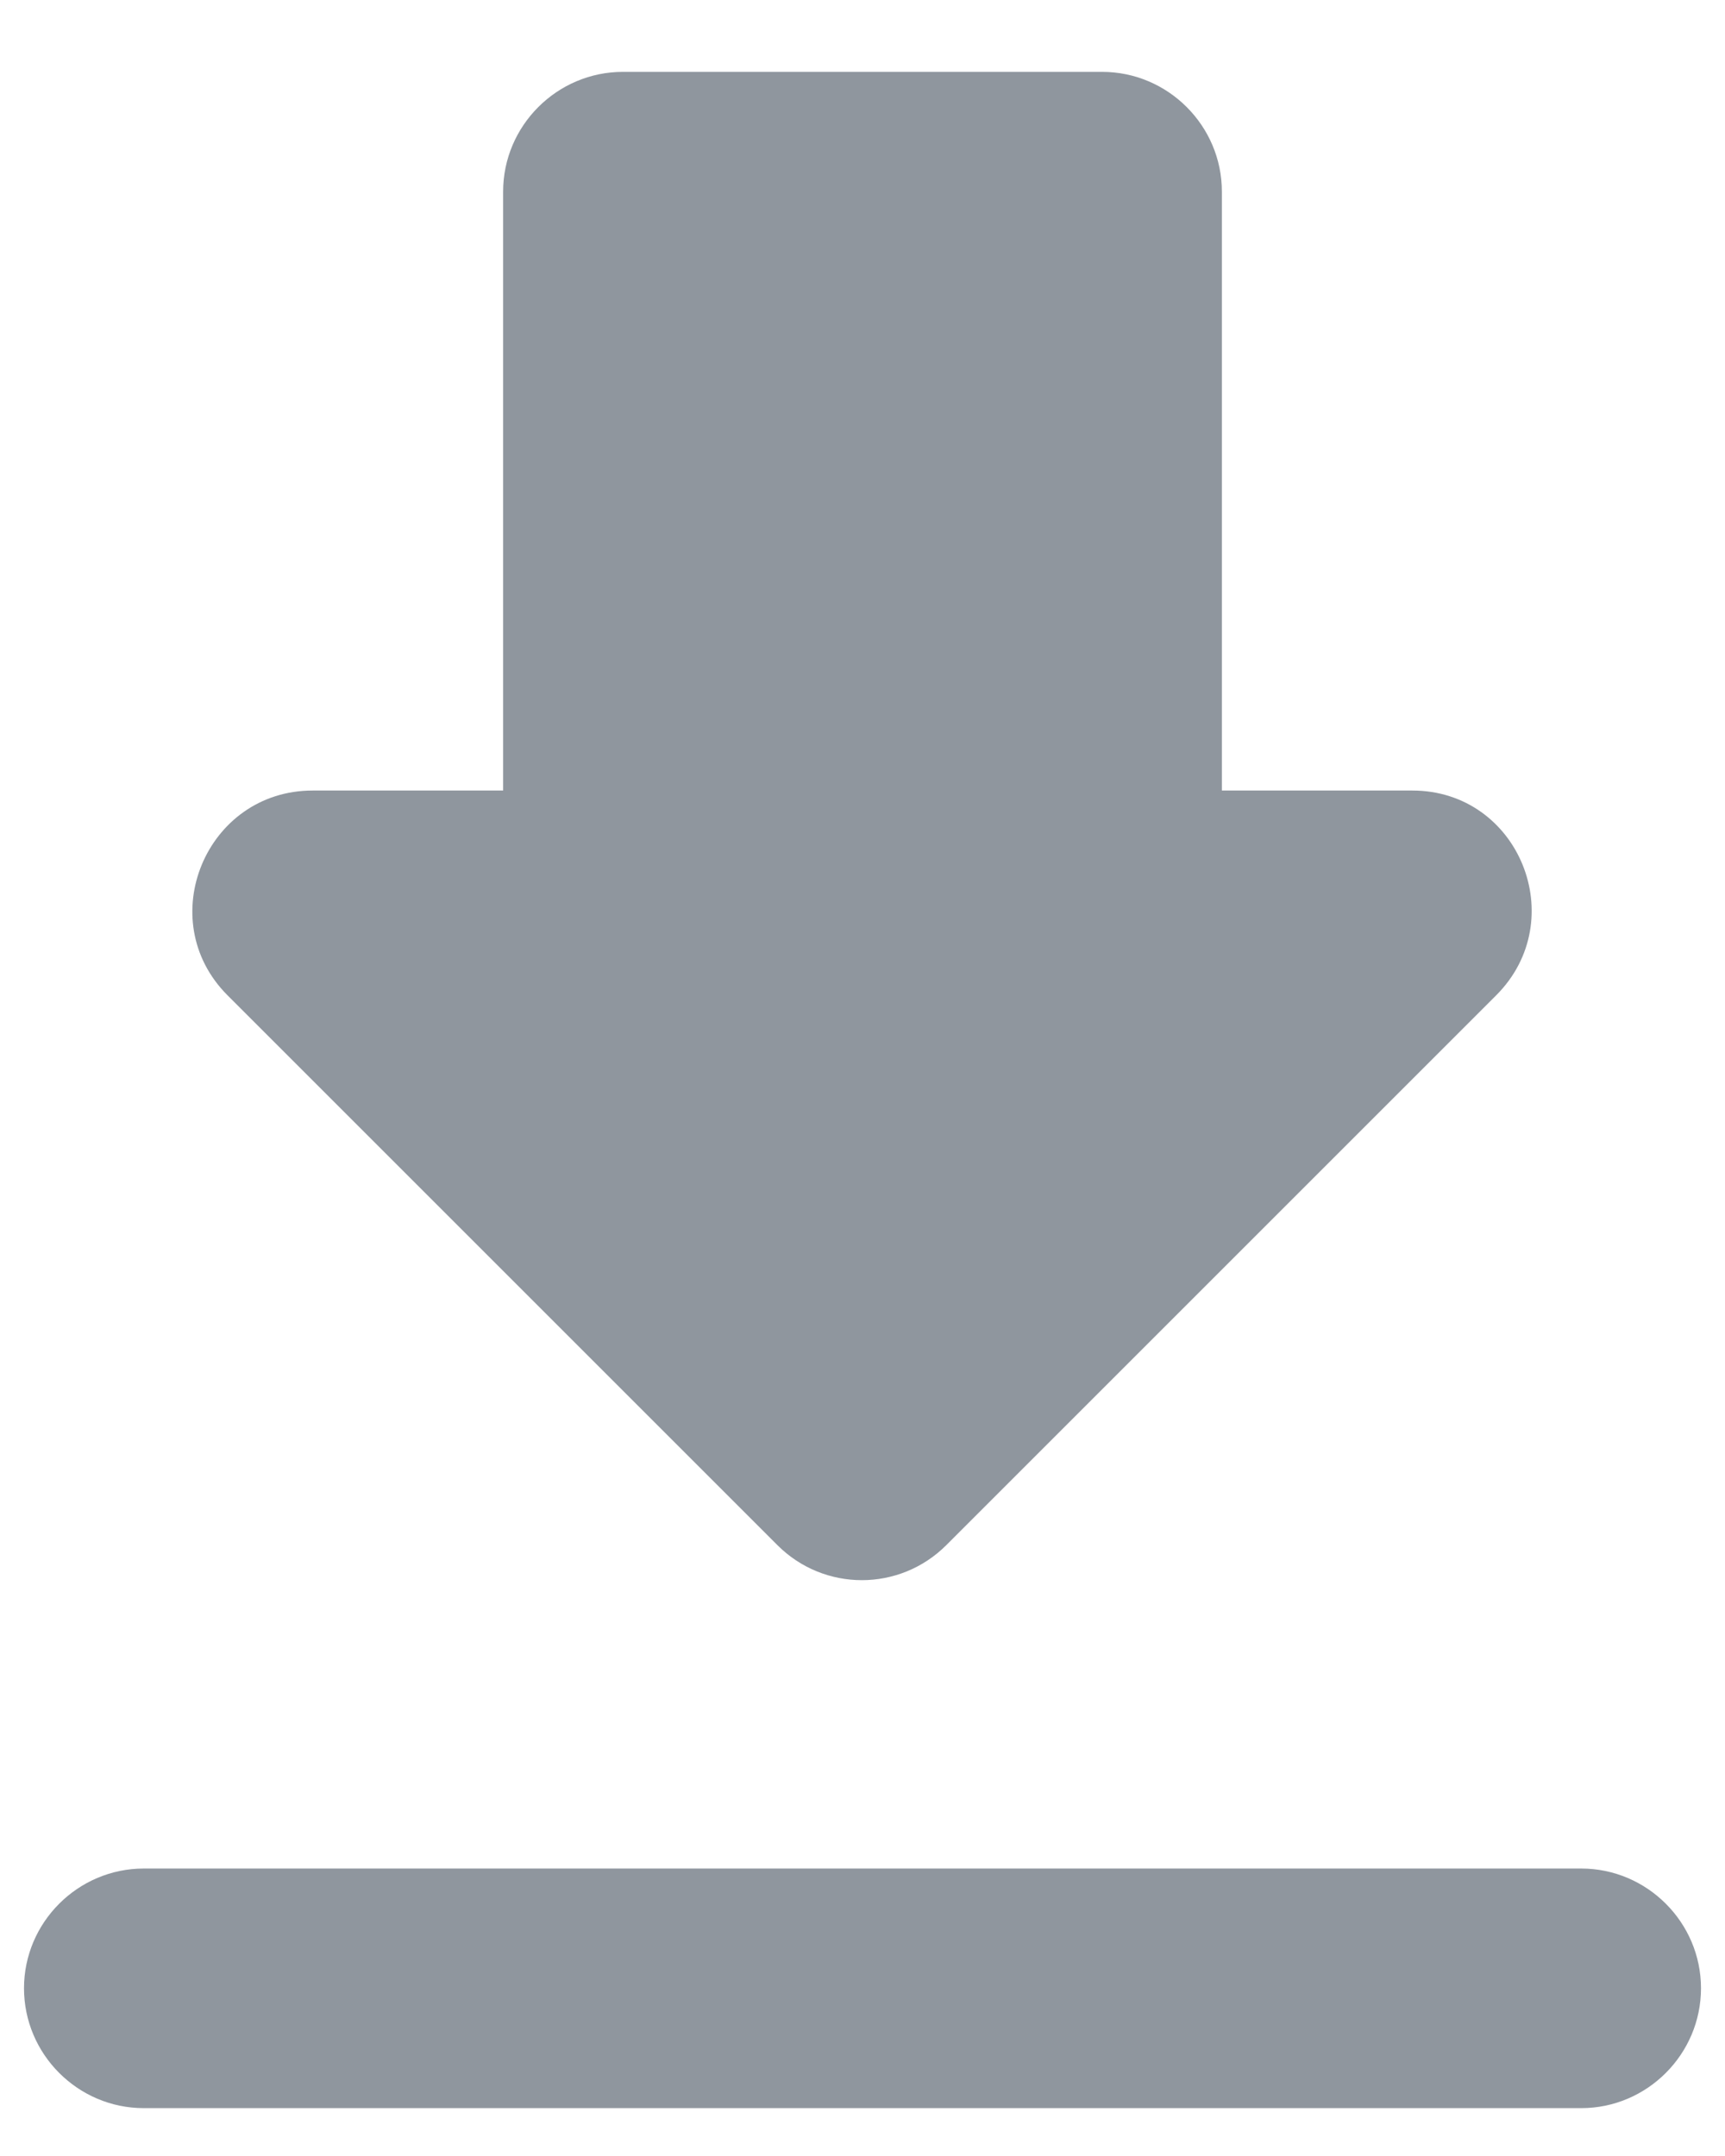 <svg width="12" height="15" viewBox="0 0 12 15" fill="none" xmlns="http://www.w3.org/2000/svg">
<path d="M9.825 5.5H8.5V1.333C8.5 0.875 8.125 0.5 7.667 0.5H4.333C3.875 0.5 3.5 0.875 3.5 1.333V5.5H2.175C1.433 5.5 1.058 6.4 1.583 6.925L5.408 10.75C5.733 11.075 6.258 11.075 6.583 10.75L10.408 6.925C10.933 6.4 10.567 5.5 9.825 5.5ZM0.167 13.833C0.167 14.292 0.542 14.667 1 14.667H11C11.458 14.667 11.833 14.292 11.833 13.833C11.833 13.375 11.458 13 11 13H1C0.542 13 0.167 13.375 0.167 13.833Z" fill="#8F969E"/>
</svg>
